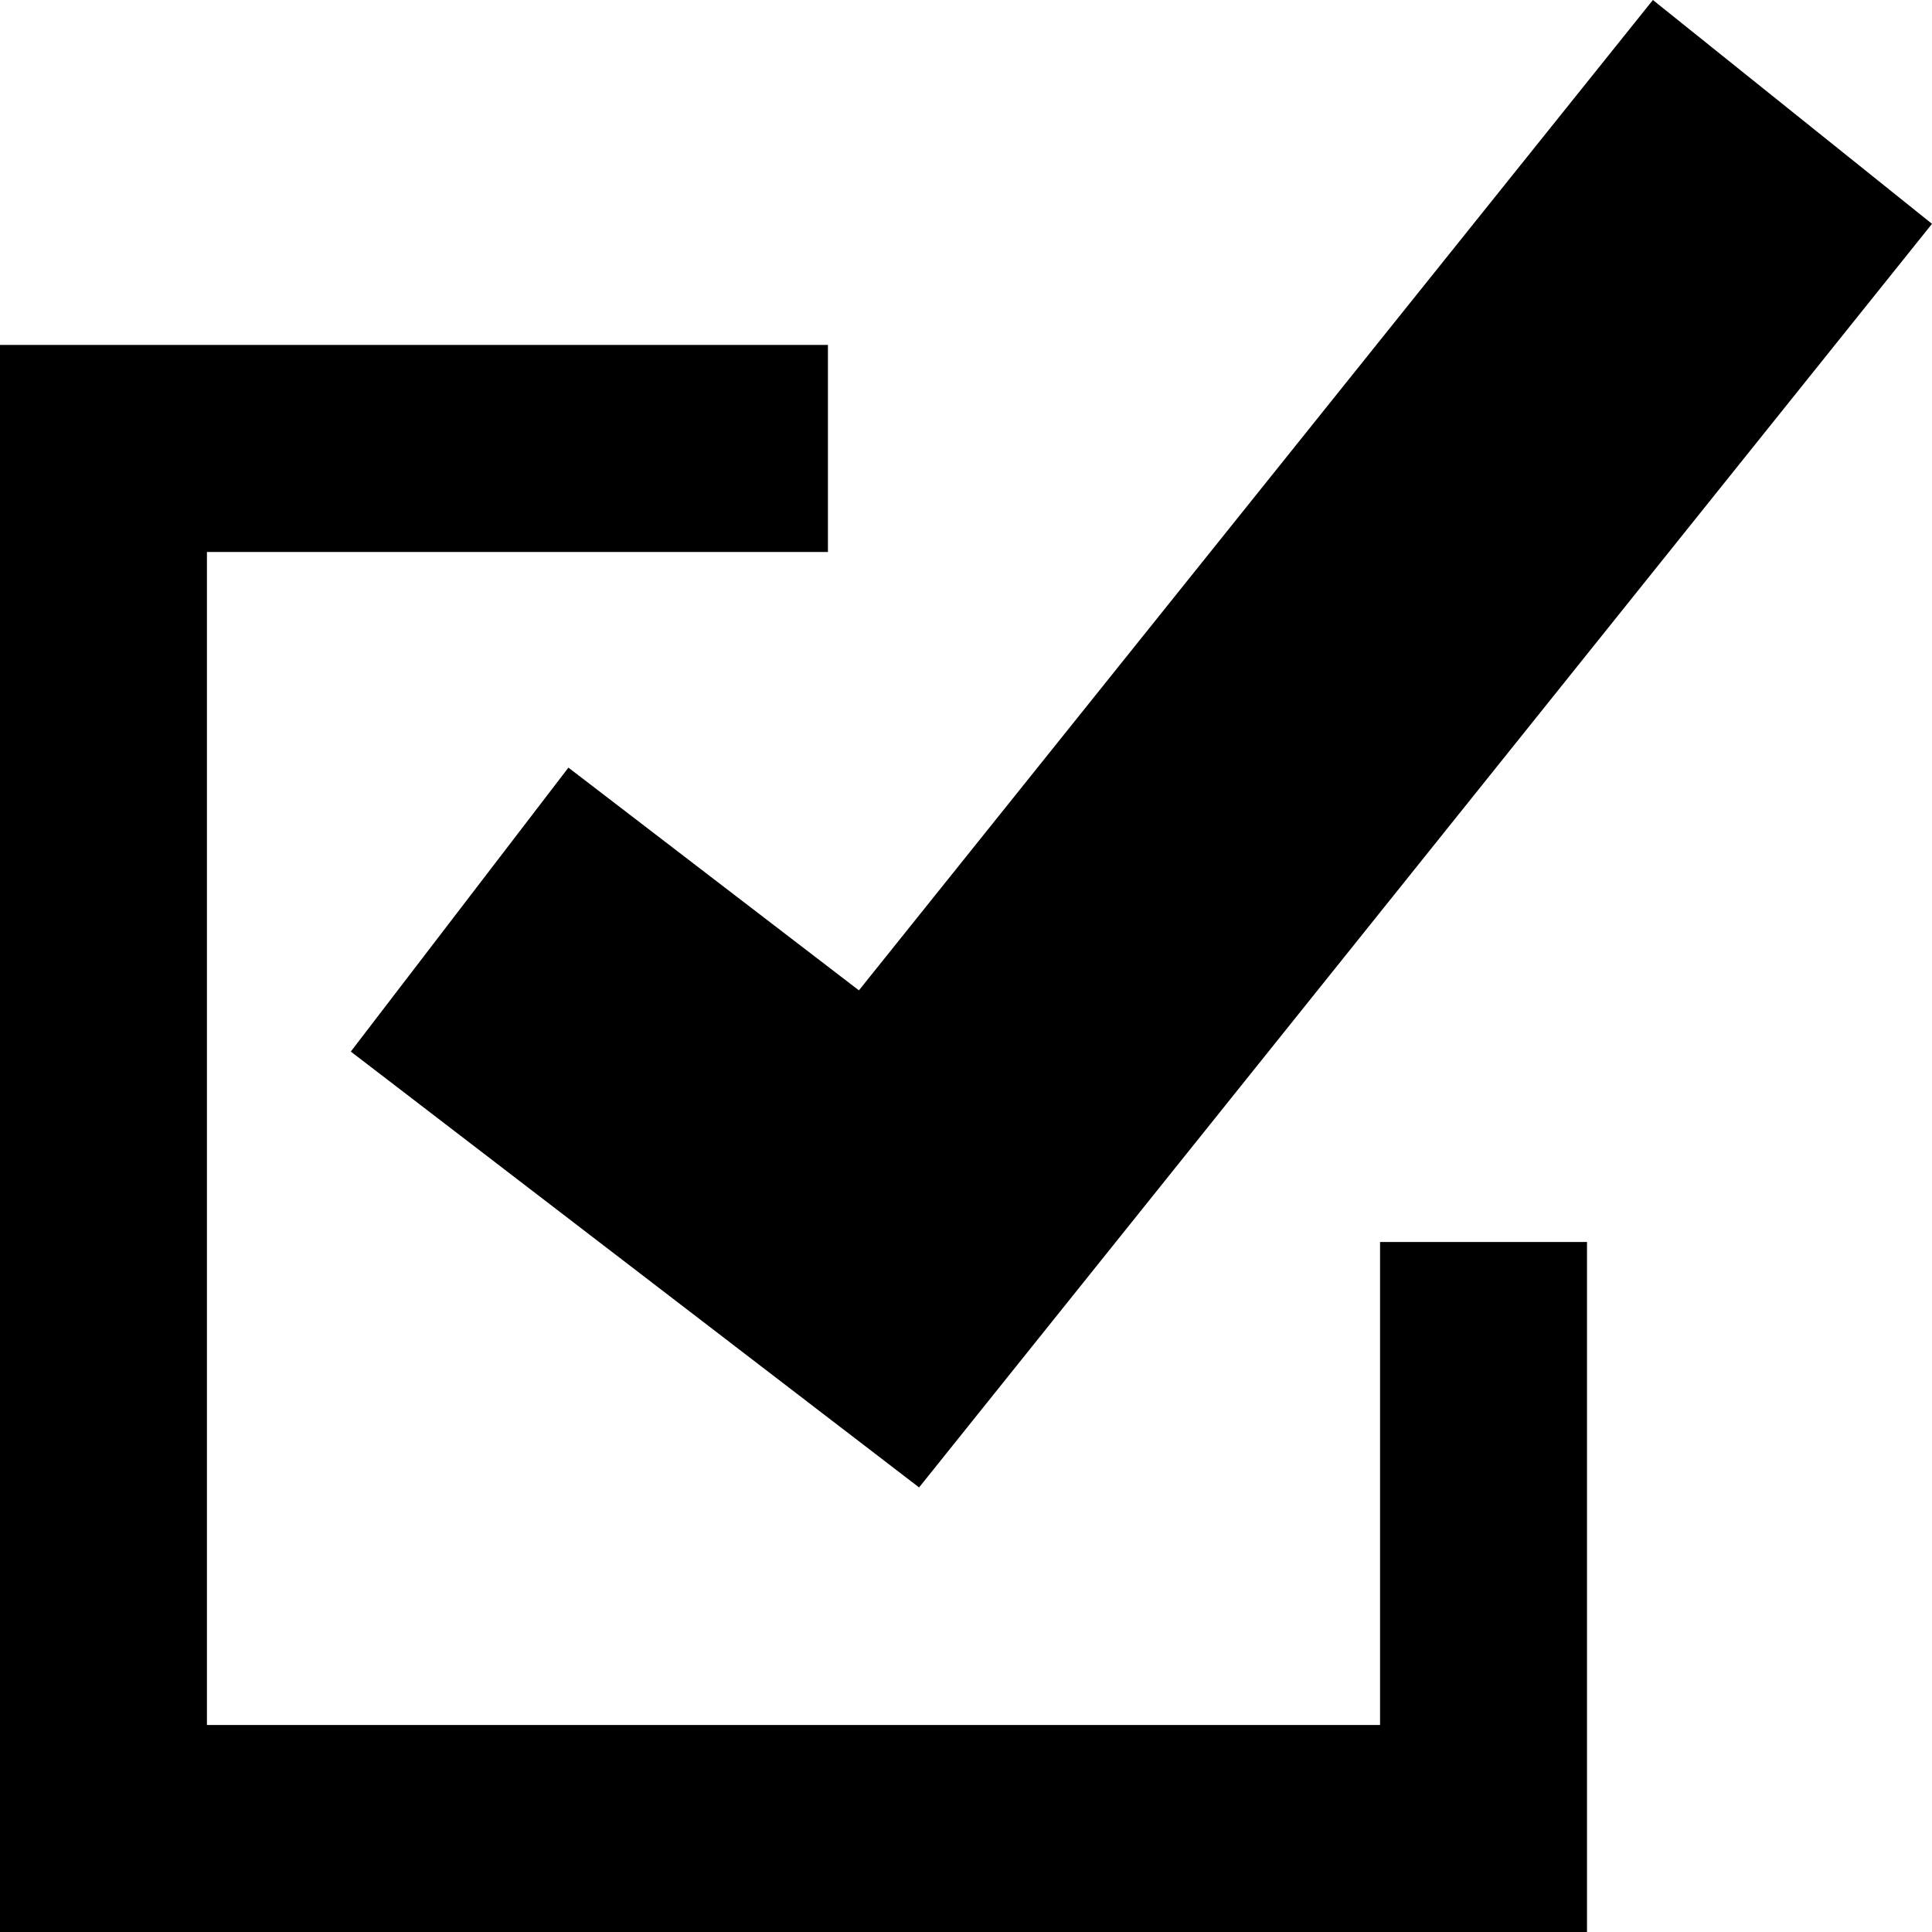 <?xml version="1.0" encoding="utf-8"?>
<!-- Generator: Adobe Illustrator 17.1.0, SVG Export Plug-In . SVG Version: 6.00 Build 0)  -->
<!DOCTYPE svg PUBLIC "-//W3C//DTD SVG 1.1//EN" "http://www.w3.org/Graphics/SVG/1.1/DTD/svg11.dtd">
<svg version="1.1" id="Layer_1" xmlns="http://www.w3.org/2000/svg" xmlns:xlink="http://www.w3.org/1999/xlink" x="0px" y="0px"
	 viewBox="0 0 28 28" enable-background="new 0 0 28 28" xml:space="preserve">
<path d="M0,4.999V28h23V18h-2.999v7H2.999V8h9V4.999H0z M23.955,0L12.448,14.353l-4.21-3.228L5.084,15.24l8.236,6.317L28,3.244
	L23.955,0z"/>
</svg>
